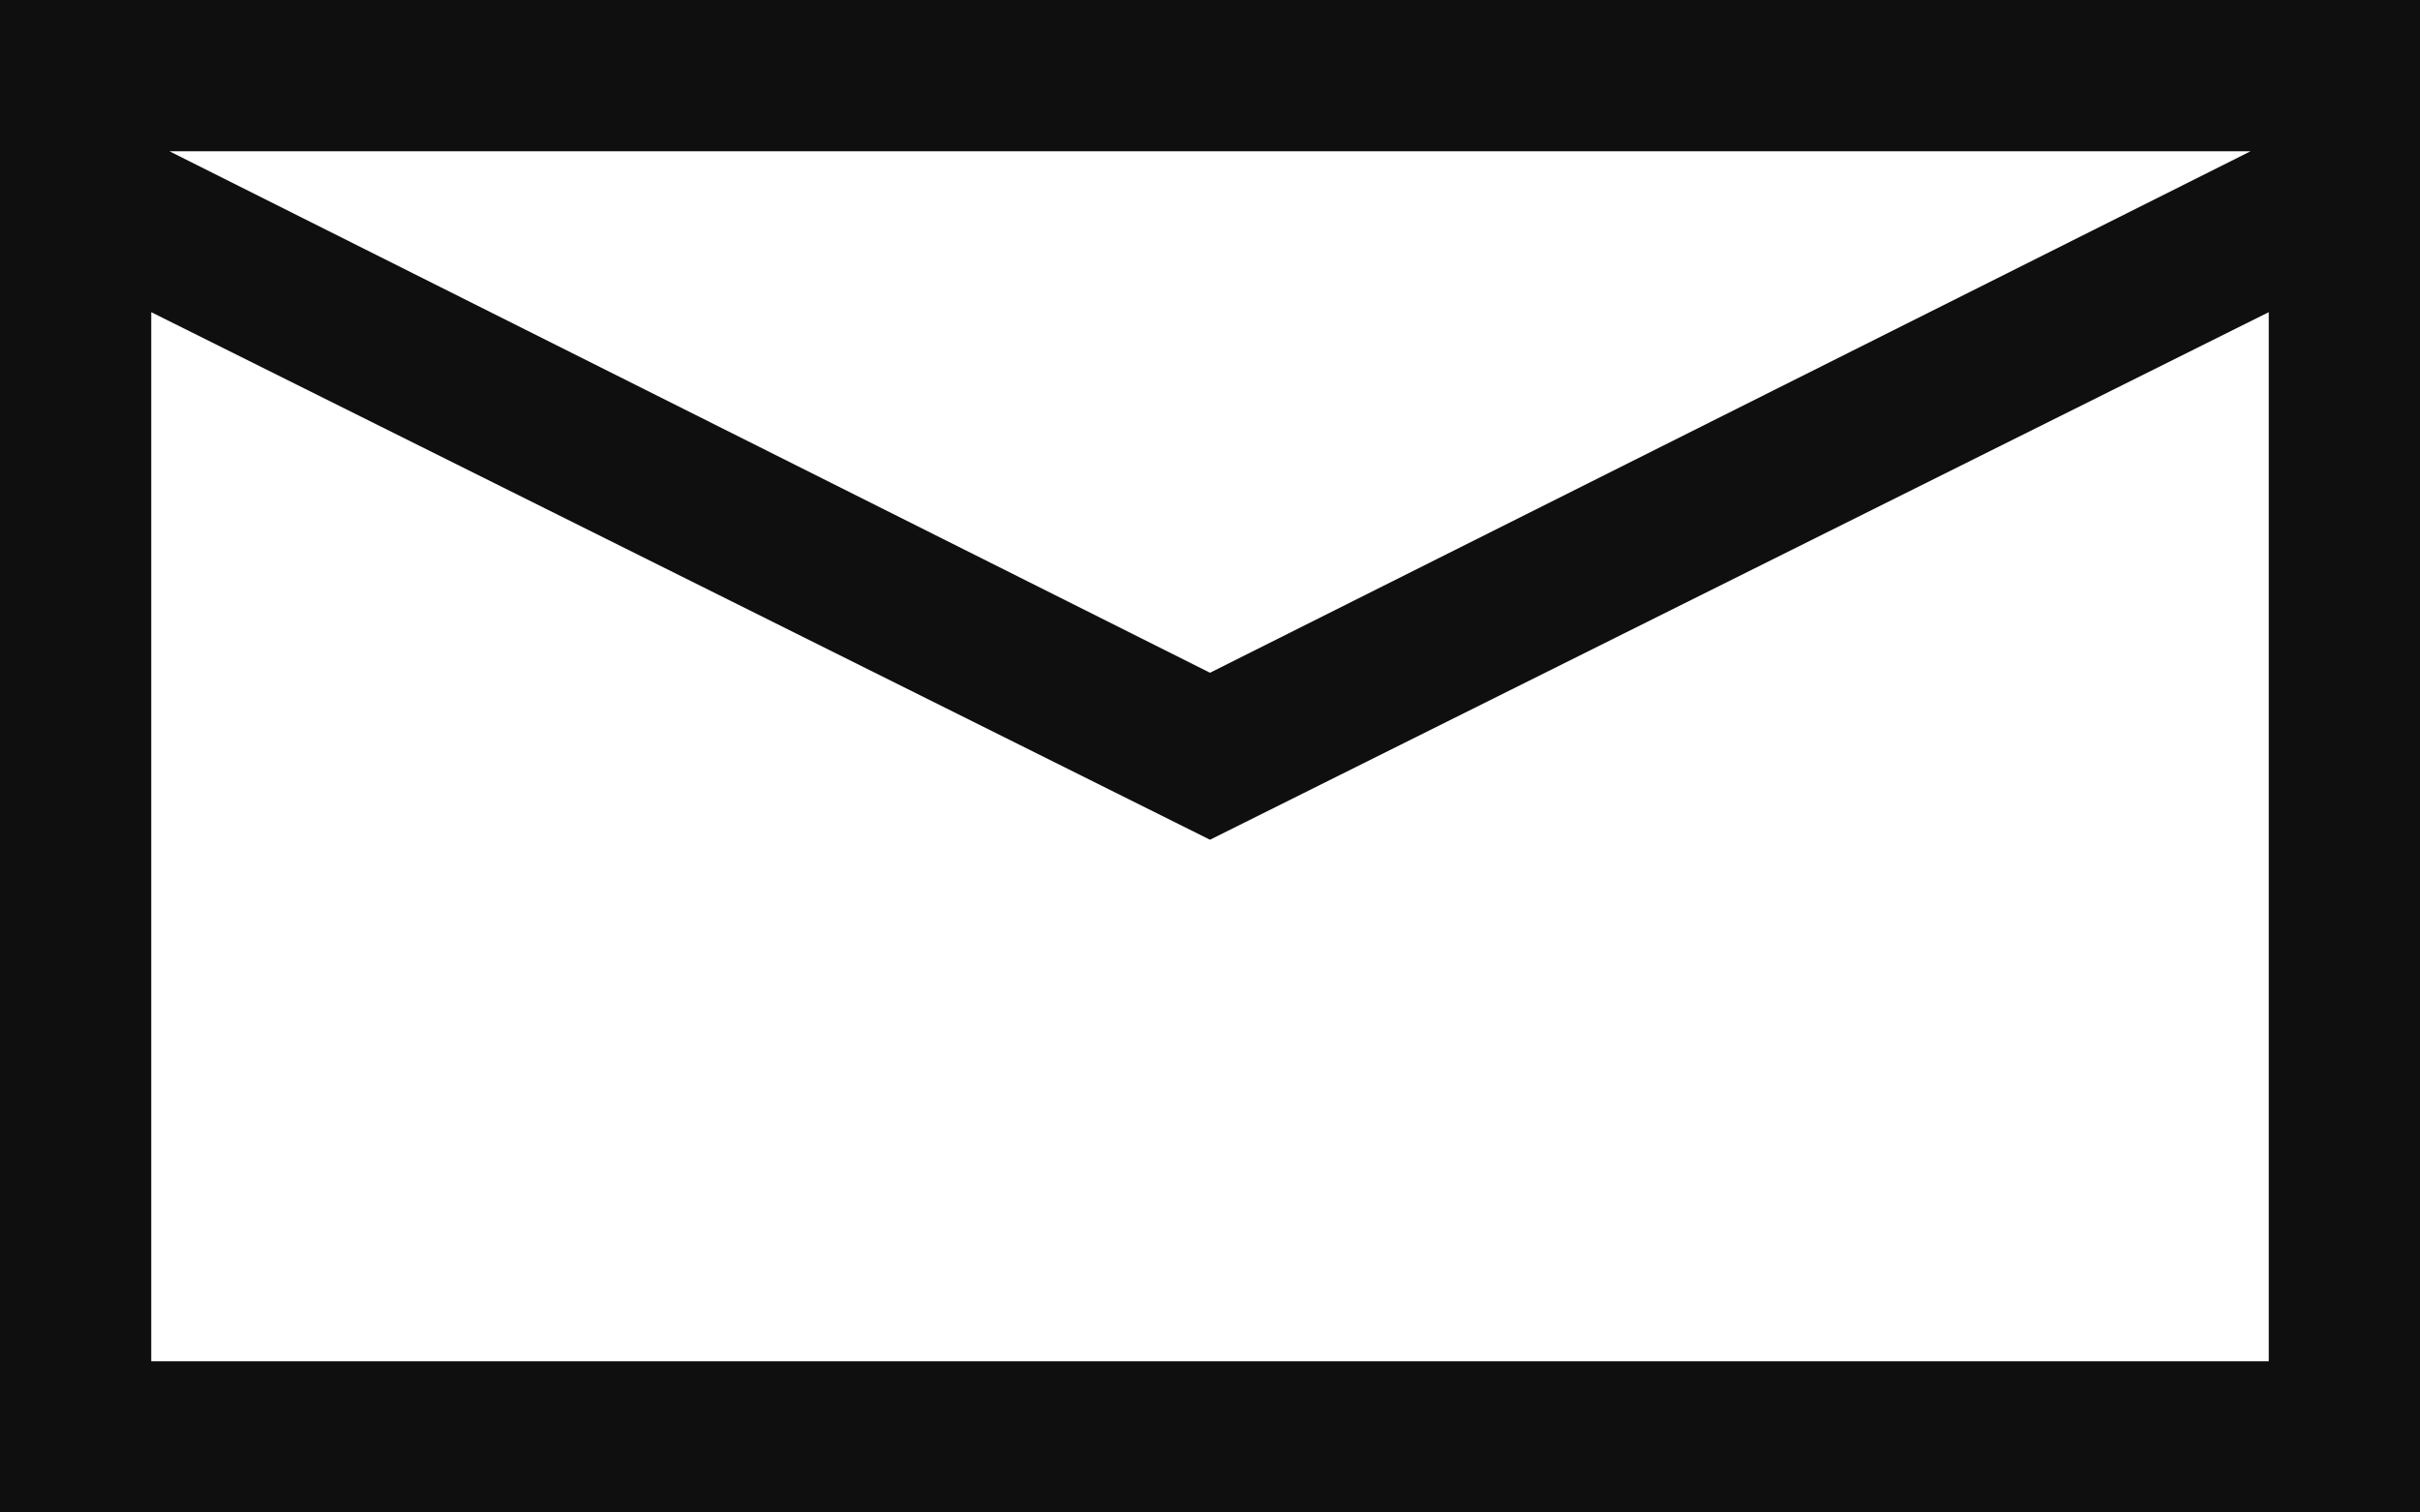<svg xmlns="http://www.w3.org/2000/svg" viewBox="0 0 20 12.5"><defs><style>.cls-1{fill:#0f0f0f;}</style></defs><title>Local</title><g id="Layer_2" data-name="Layer 2"><g id="Layer_1-2" data-name="Layer 1"><path class="cls-1" d="M0,0H20V12.5H0ZM1.25,11.25h17.5V2.58L10,6.94,1.25,2.58Zm17.35-10H1.4L10,5.56Z"/></g></g></svg>